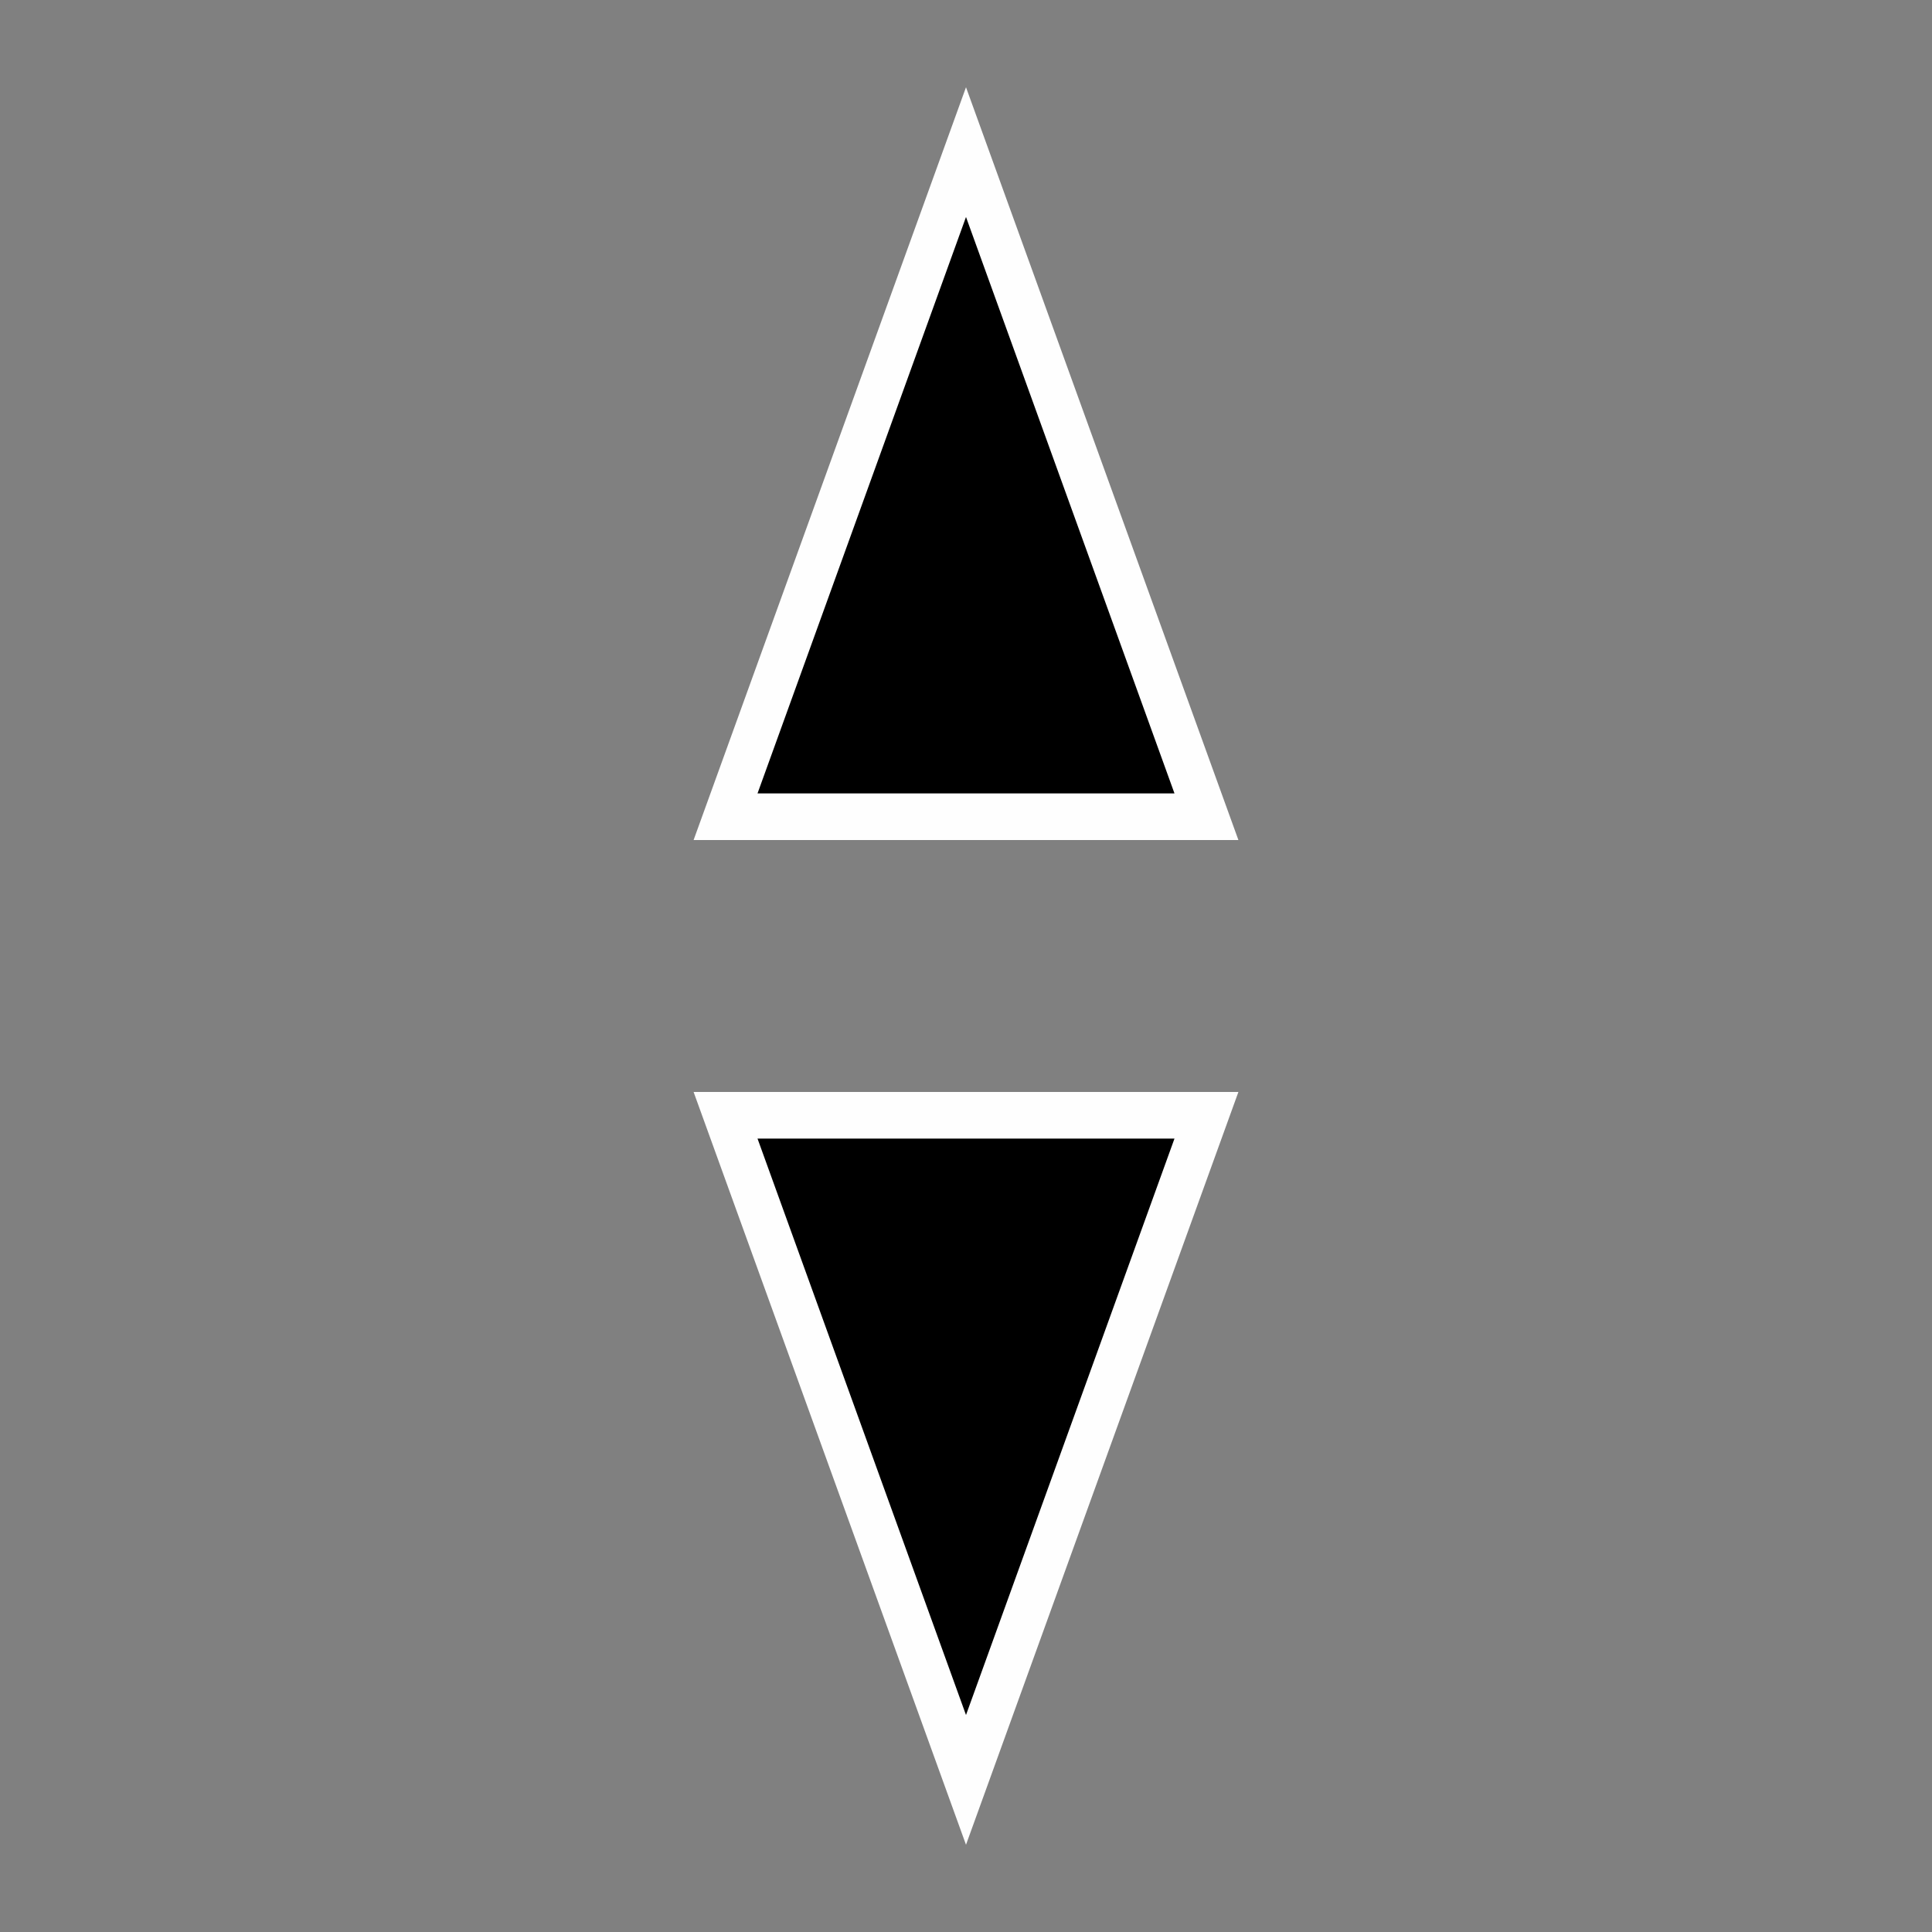 <?xml version="1.0" encoding="UTF-8"?>
<svg xmlns="http://www.w3.org/2000/svg" xmlns:xlink="http://www.w3.org/1999/xlink" width="32" height="32" viewBox="0 0 32 32">
<rect x="0" y="0" width="32" height="32" fill="#808080" stroke="none"/>
<path fill-rule="nonzero" fill="rgb(99.608%, 99.608%, 99.608%)" fill-opacity="1" d="M 16 1.445 L 20.512 13.914 L 11.488 13.914 Z M 16 1.445 "/>
<path fill-rule="nonzero" fill="rgb(0%, 0%, 0%)" fill-opacity="1" d="M 16 3.594 L 19.453 13.141 L 12.547 13.141 Z M 16 3.594 "/>
<path fill-rule="nonzero" fill="rgb(99.608%, 99.608%, 99.608%)" fill-opacity="1" d="M 16 30.555 L 20.512 18.086 L 11.488 18.086 Z M 16 30.555 "/>
<path fill-rule="nonzero" fill="rgb(0%, 0%, 0%)" fill-opacity="1" d="M 16 28.406 L 19.453 18.859 L 12.547 18.859 Z M 16 28.406 "/>
</svg>
